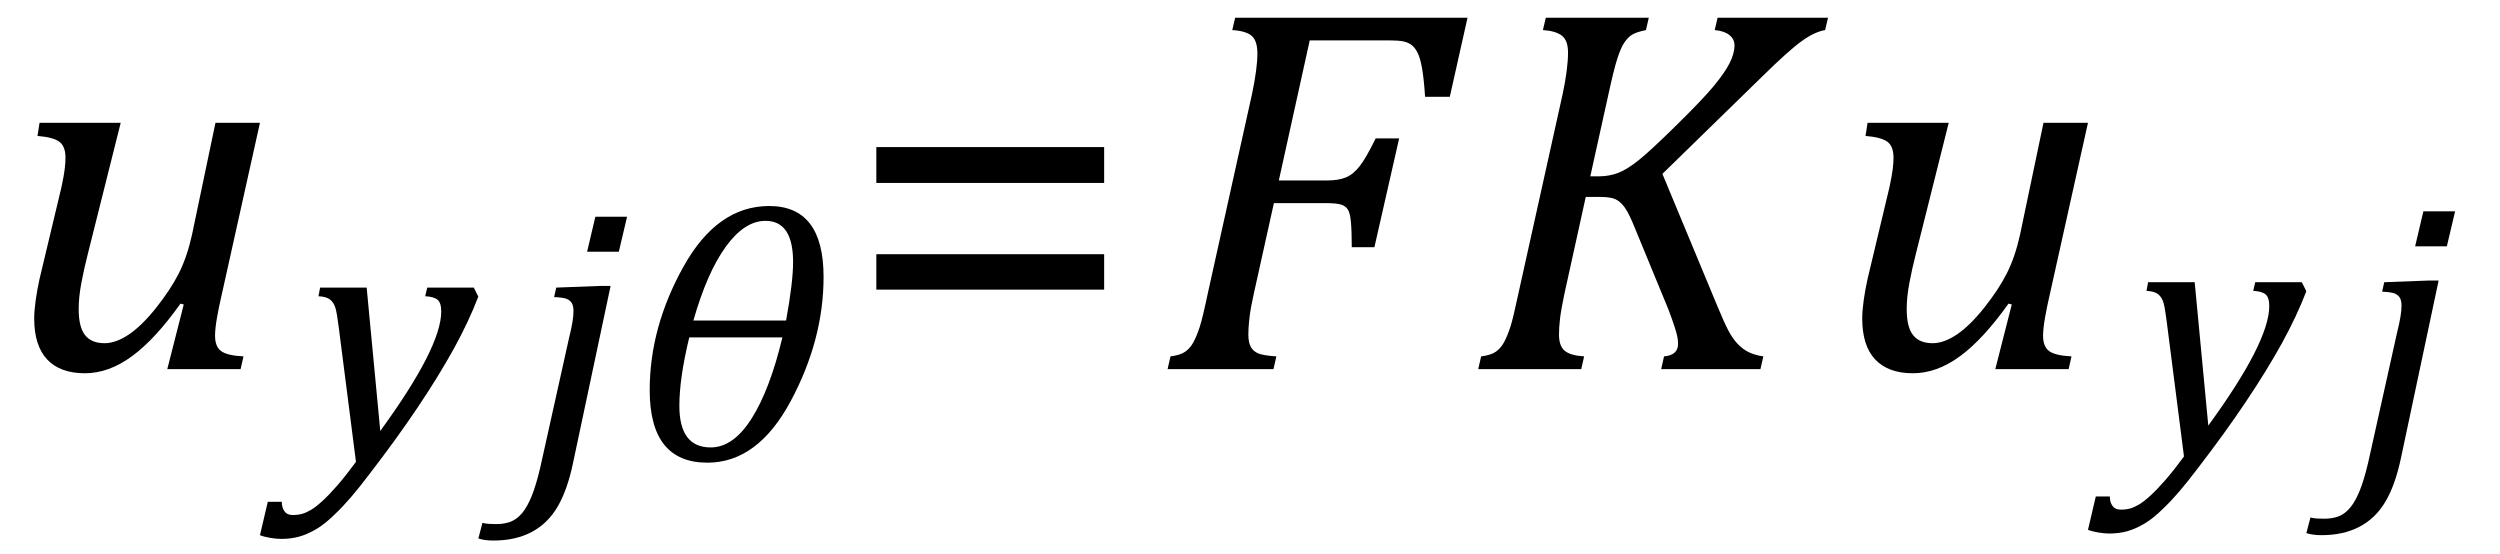 <?xml version="1.0" encoding="UTF-8" standalone="no"?><svg xmlns="http://www.w3.org/2000/svg" xmlns:xlink="http://www.w3.org/1999/xlink" stroke-dasharray="none" shape-rendering="auto" font-family="'Dialog'" width="94.813" text-rendering="auto" fill-opacity="1" contentScriptType="text/ecmascript" color-interpolation="auto" color-rendering="auto" preserveAspectRatio="xMidYMid meet" font-size="12" fill="black" stroke="black" image-rendering="auto" stroke-miterlimit="10" zoomAndPan="magnify" version="1.0" stroke-linecap="square" stroke-linejoin="miter" contentStyleType="text/css" font-style="normal" height="21" stroke-width="1" stroke-dashoffset="0" font-weight="normal" stroke-opacity="1" y="-7"><!--Converted from MathML using JEuclid--><defs id="genericDefs"/><g><g text-rendering="optimizeLegibility" transform="translate(0,14)" color-rendering="optimizeQuality" color-interpolation="linearRGB" image-rendering="optimizeQuality"><path d="M1.5 -9.344 L4.578 -9.344 L3.328 -4.359 Q3.188 -3.812 3.086 -3.273 Q2.984 -2.734 2.984 -2.281 Q2.984 -1.594 3.227 -1.289 Q3.469 -0.984 3.969 -0.984 Q4.391 -0.984 4.883 -1.312 Q5.375 -1.641 5.922 -2.328 Q6.469 -3.016 6.781 -3.633 Q7.094 -4.25 7.281 -5.094 L8.172 -9.344 L9.859 -9.344 L8.375 -2.672 Q8.312 -2.406 8.234 -1.977 Q8.156 -1.547 8.156 -1.266 Q8.156 -0.859 8.383 -0.688 Q8.609 -0.516 9.234 -0.484 L9.125 0 L6.344 0 L6.969 -2.453 L6.844 -2.484 Q5.891 -1.141 5.008 -0.492 Q4.125 0.156 3.219 0.156 Q2.281 0.156 1.789 -0.367 Q1.297 -0.891 1.297 -1.922 Q1.297 -2.203 1.352 -2.602 Q1.406 -3 1.5 -3.422 L2.328 -6.891 Q2.422 -7.328 2.453 -7.578 Q2.484 -7.828 2.484 -8.016 Q2.484 -8.453 2.25 -8.625 Q2.016 -8.797 1.422 -8.844 L1.5 -9.344 Z" stroke="none"/></g><g text-rendering="optimizeLegibility" transform="translate(11.578,17.438)" color-rendering="optimizeQuality" color-interpolation="linearRGB" image-rendering="optimizeQuality"><path d="M1.266 -5.047 Q1.203 -5.562 1.141 -5.766 Q1.078 -5.969 0.938 -6.078 Q0.797 -6.188 0.5 -6.203 L0.562 -6.531 L2.328 -6.531 L2.844 -1.094 Q5.156 -4.266 5.156 -5.625 Q5.156 -5.953 5.016 -6.07 Q4.875 -6.188 4.547 -6.203 L4.625 -6.531 L6.391 -6.531 L6.562 -6.188 Q6.203 -5.25 5.641 -4.227 Q5.078 -3.203 4.266 -1.992 Q3.453 -0.781 2.453 0.516 Q1.688 1.531 1.156 2.031 Q0.766 2.422 0.422 2.625 Q0.078 2.828 -0.234 2.914 Q-0.547 3 -0.906 3 Q-1.094 3 -1.328 2.961 Q-1.562 2.922 -1.719 2.859 L-1.422 1.594 L-0.891 1.594 Q-0.891 1.812 -0.789 1.953 Q-0.688 2.094 -0.484 2.094 Q-0.266 2.094 -0.109 2.047 Q0.047 2 0.219 1.898 Q0.391 1.797 0.641 1.57 Q0.891 1.344 1.211 0.977 Q1.531 0.609 1.922 0.078 L1.266 -5.047 Z" stroke="none"/></g><g text-rendering="optimizeLegibility" transform="translate(19.938,17.438)" color-rendering="optimizeQuality" color-interpolation="linearRGB" image-rendering="optimizeQuality"><path d="M3.844 -9.219 L3.531 -7.891 L2.328 -7.891 L2.641 -9.219 L3.844 -9.219 ZM1.797 0.109 Q1.578 1.156 1.203 1.789 Q0.828 2.422 0.219 2.742 Q-0.391 3.062 -1.219 3.062 Q-1.562 3.062 -1.797 2.984 L-1.641 2.391 Q-1.531 2.422 -1.398 2.43 Q-1.266 2.438 -1.125 2.438 Q-0.797 2.438 -0.562 2.344 Q-0.328 2.25 -0.133 2.016 Q0.062 1.781 0.227 1.375 Q0.391 0.969 0.547 0.312 L1.641 -4.609 Q1.734 -4.984 1.773 -5.227 Q1.812 -5.469 1.812 -5.641 Q1.812 -5.828 1.75 -5.938 Q1.688 -6.047 1.555 -6.102 Q1.422 -6.156 1.078 -6.172 L1.156 -6.531 L2.828 -6.594 L3.219 -6.594 L1.797 0.109 Z" stroke="none"/></g><g text-rendering="optimizeLegibility" transform="translate(23.781,17.438)" color-rendering="optimizeQuality" color-interpolation="linearRGB" image-rendering="optimizeQuality"><path d="M3.047 0.109 Q0.859 0.109 0.859 -2.641 Q0.859 -5.031 2.141 -7.328 Q3.422 -9.625 5.391 -9.625 Q7.453 -9.625 7.453 -6.938 Q7.453 -4.547 6.203 -2.219 Q4.953 0.109 3.047 0.109 ZM2.516 -5.281 L6.031 -5.281 Q6.297 -6.734 6.297 -7.5 Q6.297 -9.062 5.25 -9.062 Q4.453 -9.062 3.742 -8.078 Q3.031 -7.094 2.516 -5.281 ZM2.359 -4.641 Q1.984 -3.094 1.984 -2.047 Q1.984 -0.469 3.172 -0.469 Q4.031 -0.469 4.727 -1.57 Q5.422 -2.672 5.891 -4.641 L2.359 -4.641 Z" stroke="none"/></g><g text-rendering="optimizeLegibility" transform="translate(32.016,14)" color-rendering="optimizeQuality" color-interpolation="linearRGB" image-rendering="optimizeQuality"><path d="M1.219 -7.062 L1.219 -8.422 L9.859 -8.422 L9.859 -7.062 L1.219 -7.062 ZM1.219 -3.016 L1.219 -4.359 L9.859 -4.359 L9.859 -3.016 L1.219 -3.016 Z" stroke="none"/></g><g text-rendering="optimizeLegibility" transform="translate(43.875,14)" color-rendering="optimizeQuality" color-interpolation="linearRGB" image-rendering="optimizeQuality"><path d="M3.672 -2.844 Q3.609 -2.547 3.57 -2.344 Q3.531 -2.141 3.5 -1.844 Q3.469 -1.547 3.469 -1.312 Q3.469 -1.016 3.562 -0.844 Q3.656 -0.672 3.852 -0.594 Q4.047 -0.516 4.531 -0.484 L4.422 0 L0.406 0 L0.516 -0.484 Q0.891 -0.531 1.078 -0.664 Q1.266 -0.797 1.391 -1.031 Q1.516 -1.266 1.625 -1.602 Q1.734 -1.938 1.938 -2.906 L3.609 -10.438 Q3.812 -11.406 3.812 -11.969 Q3.812 -12.453 3.594 -12.641 Q3.375 -12.828 2.859 -12.859 L2.969 -13.328 L11.781 -13.328 L11.109 -10.328 L10.172 -10.328 Q10.125 -11.031 10.055 -11.422 Q9.984 -11.812 9.883 -12.008 Q9.781 -12.203 9.656 -12.297 Q9.531 -12.391 9.344 -12.43 Q9.156 -12.469 8.797 -12.469 L5.797 -12.469 L4.625 -7.156 L6.453 -7.156 Q6.891 -7.156 7.172 -7.273 Q7.453 -7.391 7.695 -7.703 Q7.938 -8.016 8.297 -8.75 L9.188 -8.75 L8.25 -4.625 L7.391 -4.625 Q7.391 -5.234 7.359 -5.578 Q7.328 -5.922 7.242 -6.055 Q7.156 -6.188 6.984 -6.242 Q6.812 -6.297 6.359 -6.297 L4.438 -6.297 L3.672 -2.844 Z" stroke="none"/></g><g text-rendering="optimizeLegibility" transform="translate(55.656,14)" color-rendering="optimizeQuality" color-interpolation="linearRGB" image-rendering="optimizeQuality"><path d="M4.656 -7.312 L4.969 -7.312 Q5.375 -7.312 5.719 -7.445 Q6.062 -7.578 6.508 -7.938 Q6.953 -8.297 7.938 -9.266 Q8.922 -10.234 9.336 -10.734 Q9.75 -11.234 9.938 -11.602 Q10.125 -11.969 10.125 -12.281 Q10.125 -12.516 9.93 -12.672 Q9.734 -12.828 9.375 -12.859 L9.484 -13.328 L13.672 -13.328 L13.562 -12.859 Q13.172 -12.797 12.68 -12.445 Q12.188 -12.094 11.172 -11.094 L7.391 -7.406 L9.469 -2.406 Q9.734 -1.766 9.891 -1.469 Q10.047 -1.172 10.234 -0.969 Q10.422 -0.766 10.656 -0.648 Q10.891 -0.531 11.219 -0.484 L11.109 0 L7.344 0 L7.453 -0.484 Q7.984 -0.531 7.984 -0.953 Q7.984 -1.078 7.961 -1.211 Q7.938 -1.344 7.852 -1.609 Q7.766 -1.875 7.625 -2.25 L6.344 -5.359 Q6.125 -5.906 5.961 -6.133 Q5.797 -6.359 5.609 -6.445 Q5.422 -6.531 5.031 -6.531 L4.484 -6.531 L3.672 -2.844 Q3.547 -2.25 3.508 -1.914 Q3.469 -1.578 3.469 -1.312 Q3.469 -0.875 3.688 -0.695 Q3.906 -0.516 4.422 -0.484 L4.312 0 L0.406 0 L0.516 -0.484 Q0.891 -0.531 1.078 -0.664 Q1.266 -0.797 1.391 -1.031 Q1.516 -1.266 1.625 -1.602 Q1.734 -1.938 1.938 -2.906 L3.609 -10.438 Q3.703 -10.875 3.758 -11.289 Q3.812 -11.703 3.812 -12 Q3.812 -12.469 3.578 -12.648 Q3.344 -12.828 2.859 -12.859 L2.969 -13.328 L6.875 -13.328 L6.766 -12.859 Q6.391 -12.781 6.234 -12.68 Q6.078 -12.578 5.945 -12.383 Q5.812 -12.188 5.68 -11.773 Q5.547 -11.359 5.344 -10.422 L4.656 -7.312 Z" stroke="none"/></g><g text-rendering="optimizeLegibility" transform="translate(69.328,14)" color-rendering="optimizeQuality" color-interpolation="linearRGB" image-rendering="optimizeQuality"><path d="M1.5 -9.344 L4.578 -9.344 L3.328 -4.359 Q3.188 -3.812 3.086 -3.273 Q2.984 -2.734 2.984 -2.281 Q2.984 -1.594 3.227 -1.289 Q3.469 -0.984 3.969 -0.984 Q4.391 -0.984 4.883 -1.312 Q5.375 -1.641 5.922 -2.328 Q6.469 -3.016 6.781 -3.633 Q7.094 -4.25 7.281 -5.094 L8.172 -9.344 L9.859 -9.344 L8.375 -2.672 Q8.312 -2.406 8.234 -1.977 Q8.156 -1.547 8.156 -1.266 Q8.156 -0.859 8.383 -0.688 Q8.609 -0.516 9.234 -0.484 L9.125 0 L6.344 0 L6.969 -2.453 L6.844 -2.484 Q5.891 -1.141 5.008 -0.492 Q4.125 0.156 3.219 0.156 Q2.281 0.156 1.789 -0.367 Q1.297 -0.891 1.297 -1.922 Q1.297 -2.203 1.352 -2.602 Q1.406 -3 1.5 -3.422 L2.328 -6.891 Q2.422 -7.328 2.453 -7.578 Q2.484 -7.828 2.484 -8.016 Q2.484 -8.453 2.25 -8.625 Q2.016 -8.797 1.422 -8.844 L1.5 -9.344 Z" stroke="none"/></g><g text-rendering="optimizeLegibility" transform="translate(80.906,17.234)" color-rendering="optimizeQuality" color-interpolation="linearRGB" image-rendering="optimizeQuality"><path d="M1.266 -5.047 Q1.203 -5.562 1.141 -5.766 Q1.078 -5.969 0.938 -6.078 Q0.797 -6.188 0.5 -6.203 L0.562 -6.531 L2.328 -6.531 L2.844 -1.094 Q5.156 -4.266 5.156 -5.625 Q5.156 -5.953 5.016 -6.07 Q4.875 -6.188 4.547 -6.203 L4.625 -6.531 L6.391 -6.531 L6.562 -6.188 Q6.203 -5.25 5.641 -4.227 Q5.078 -3.203 4.266 -1.992 Q3.453 -0.781 2.453 0.516 Q1.688 1.531 1.156 2.031 Q0.766 2.422 0.422 2.625 Q0.078 2.828 -0.234 2.914 Q-0.547 3 -0.906 3 Q-1.094 3 -1.328 2.961 Q-1.562 2.922 -1.719 2.859 L-1.422 1.594 L-0.891 1.594 Q-0.891 1.812 -0.789 1.953 Q-0.688 2.094 -0.484 2.094 Q-0.266 2.094 -0.109 2.047 Q0.047 2 0.219 1.898 Q0.391 1.797 0.641 1.57 Q0.891 1.344 1.211 0.977 Q1.531 0.609 1.922 0.078 L1.266 -5.047 Z" stroke="none"/></g><g text-rendering="optimizeLegibility" transform="translate(89.266,17.234)" color-rendering="optimizeQuality" color-interpolation="linearRGB" image-rendering="optimizeQuality"><path d="M3.844 -9.219 L3.531 -7.891 L2.328 -7.891 L2.641 -9.219 L3.844 -9.219 ZM1.797 0.109 Q1.578 1.156 1.203 1.789 Q0.828 2.422 0.219 2.742 Q-0.391 3.062 -1.219 3.062 Q-1.562 3.062 -1.797 2.984 L-1.641 2.391 Q-1.531 2.422 -1.398 2.43 Q-1.266 2.438 -1.125 2.438 Q-0.797 2.438 -0.562 2.344 Q-0.328 2.25 -0.133 2.016 Q0.062 1.781 0.227 1.375 Q0.391 0.969 0.547 0.312 L1.641 -4.609 Q1.734 -4.984 1.773 -5.227 Q1.812 -5.469 1.812 -5.641 Q1.812 -5.828 1.75 -5.938 Q1.688 -6.047 1.555 -6.102 Q1.422 -6.156 1.078 -6.172 L1.156 -6.531 L2.828 -6.594 L3.219 -6.594 L1.797 0.109 Z" stroke="none"/></g></g></svg>